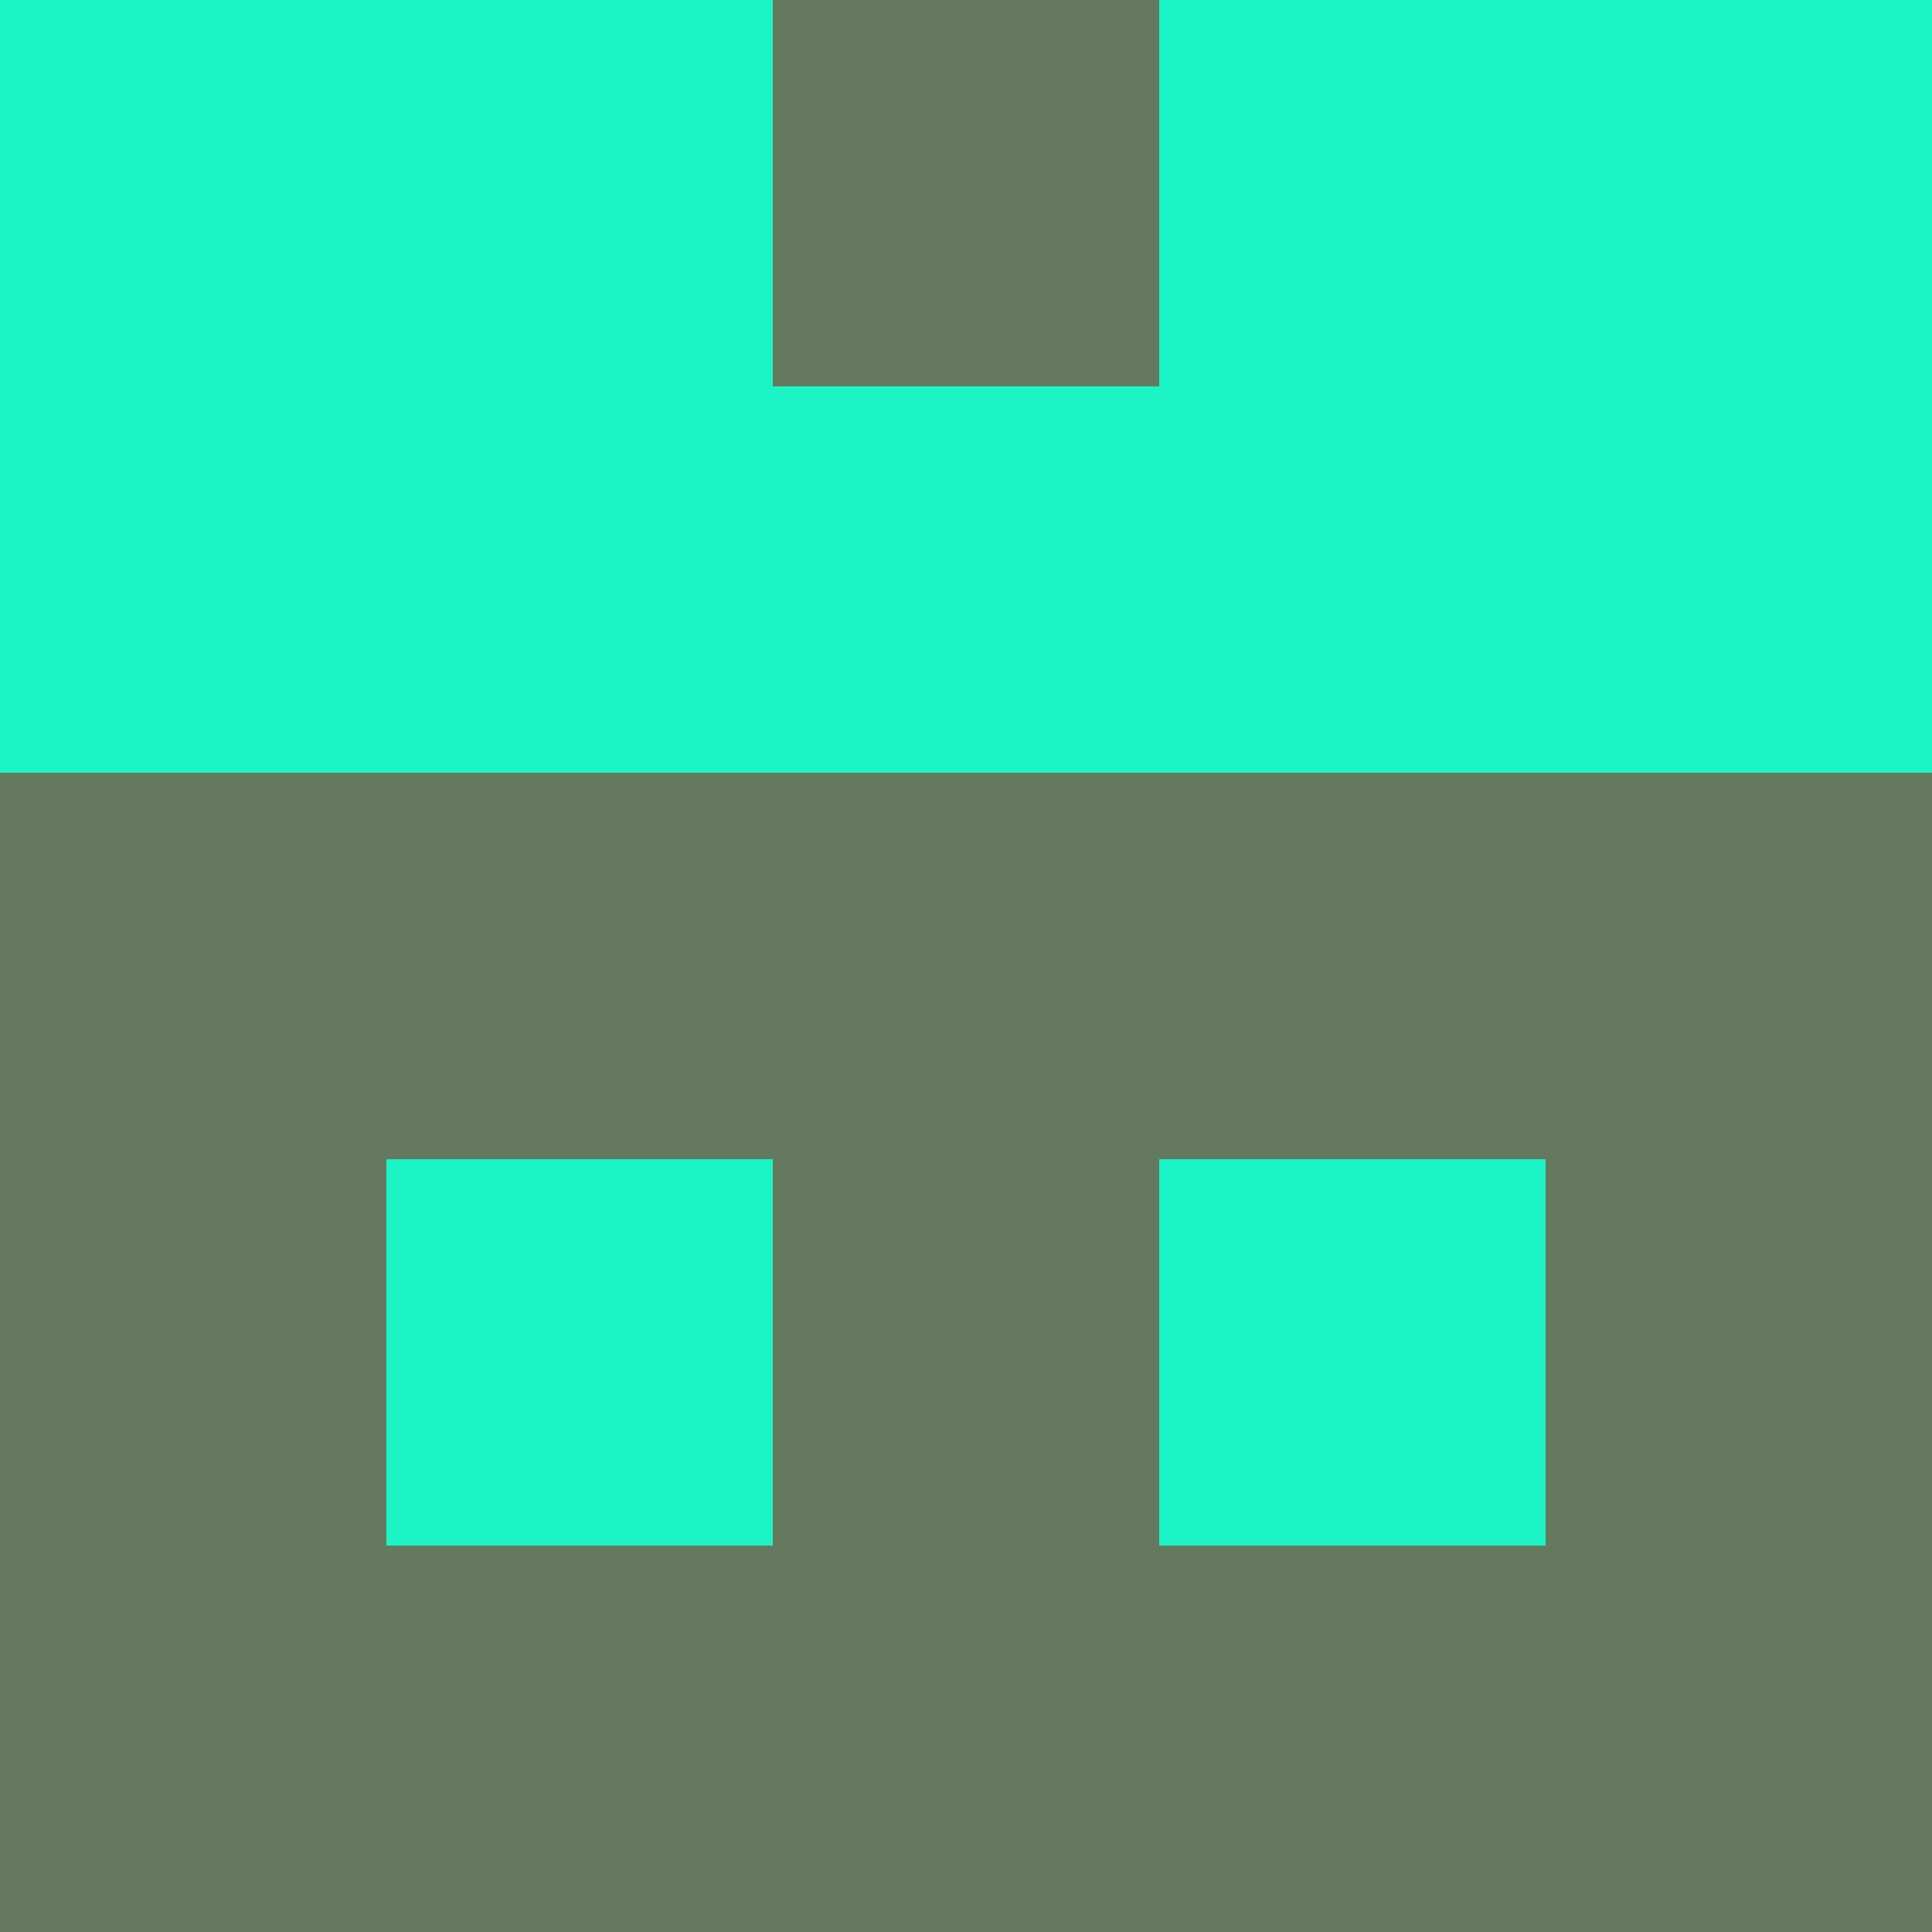 <?xml version="1.0" encoding="utf-8"?>
<!DOCTYPE svg PUBLIC "-//W3C//DTD SVG 20010904//EN"
        "http://www.w3.org/TR/2001/REC-SVG-20010904/DTD/svg10.dtd">

<svg width="400" height="400" viewBox="0 0 5 5"
    xmlns="http://www.w3.org/2000/svg"
    xmlns:xlink="http://www.w3.org/1999/xlink">
            <rect x="0" y="0" width="1" height="1" fill="#1BF5C6" />
        <rect x="0" y="1" width="1" height="1" fill="#1BF5C6" />
        <rect x="0" y="2" width="1" height="1" fill="#65795E" />
        <rect x="0" y="3" width="1" height="1" fill="#65795E" />
        <rect x="0" y="4" width="1" height="1" fill="#65795E" />
                <rect x="1" y="0" width="1" height="1" fill="#1BF5C6" />
        <rect x="1" y="1" width="1" height="1" fill="#1BF5C6" />
        <rect x="1" y="2" width="1" height="1" fill="#65795E" />
        <rect x="1" y="3" width="1" height="1" fill="#1BF5C6" />
        <rect x="1" y="4" width="1" height="1" fill="#65795E" />
                <rect x="2" y="0" width="1" height="1" fill="#65795E" />
        <rect x="2" y="1" width="1" height="1" fill="#1BF5C6" />
        <rect x="2" y="2" width="1" height="1" fill="#65795E" />
        <rect x="2" y="3" width="1" height="1" fill="#65795E" />
        <rect x="2" y="4" width="1" height="1" fill="#65795E" />
                <rect x="3" y="0" width="1" height="1" fill="#1BF5C6" />
        <rect x="3" y="1" width="1" height="1" fill="#1BF5C6" />
        <rect x="3" y="2" width="1" height="1" fill="#65795E" />
        <rect x="3" y="3" width="1" height="1" fill="#1BF5C6" />
        <rect x="3" y="4" width="1" height="1" fill="#65795E" />
                <rect x="4" y="0" width="1" height="1" fill="#1BF5C6" />
        <rect x="4" y="1" width="1" height="1" fill="#1BF5C6" />
        <rect x="4" y="2" width="1" height="1" fill="#65795E" />
        <rect x="4" y="3" width="1" height="1" fill="#65795E" />
        <rect x="4" y="4" width="1" height="1" fill="#65795E" />
        
</svg>


